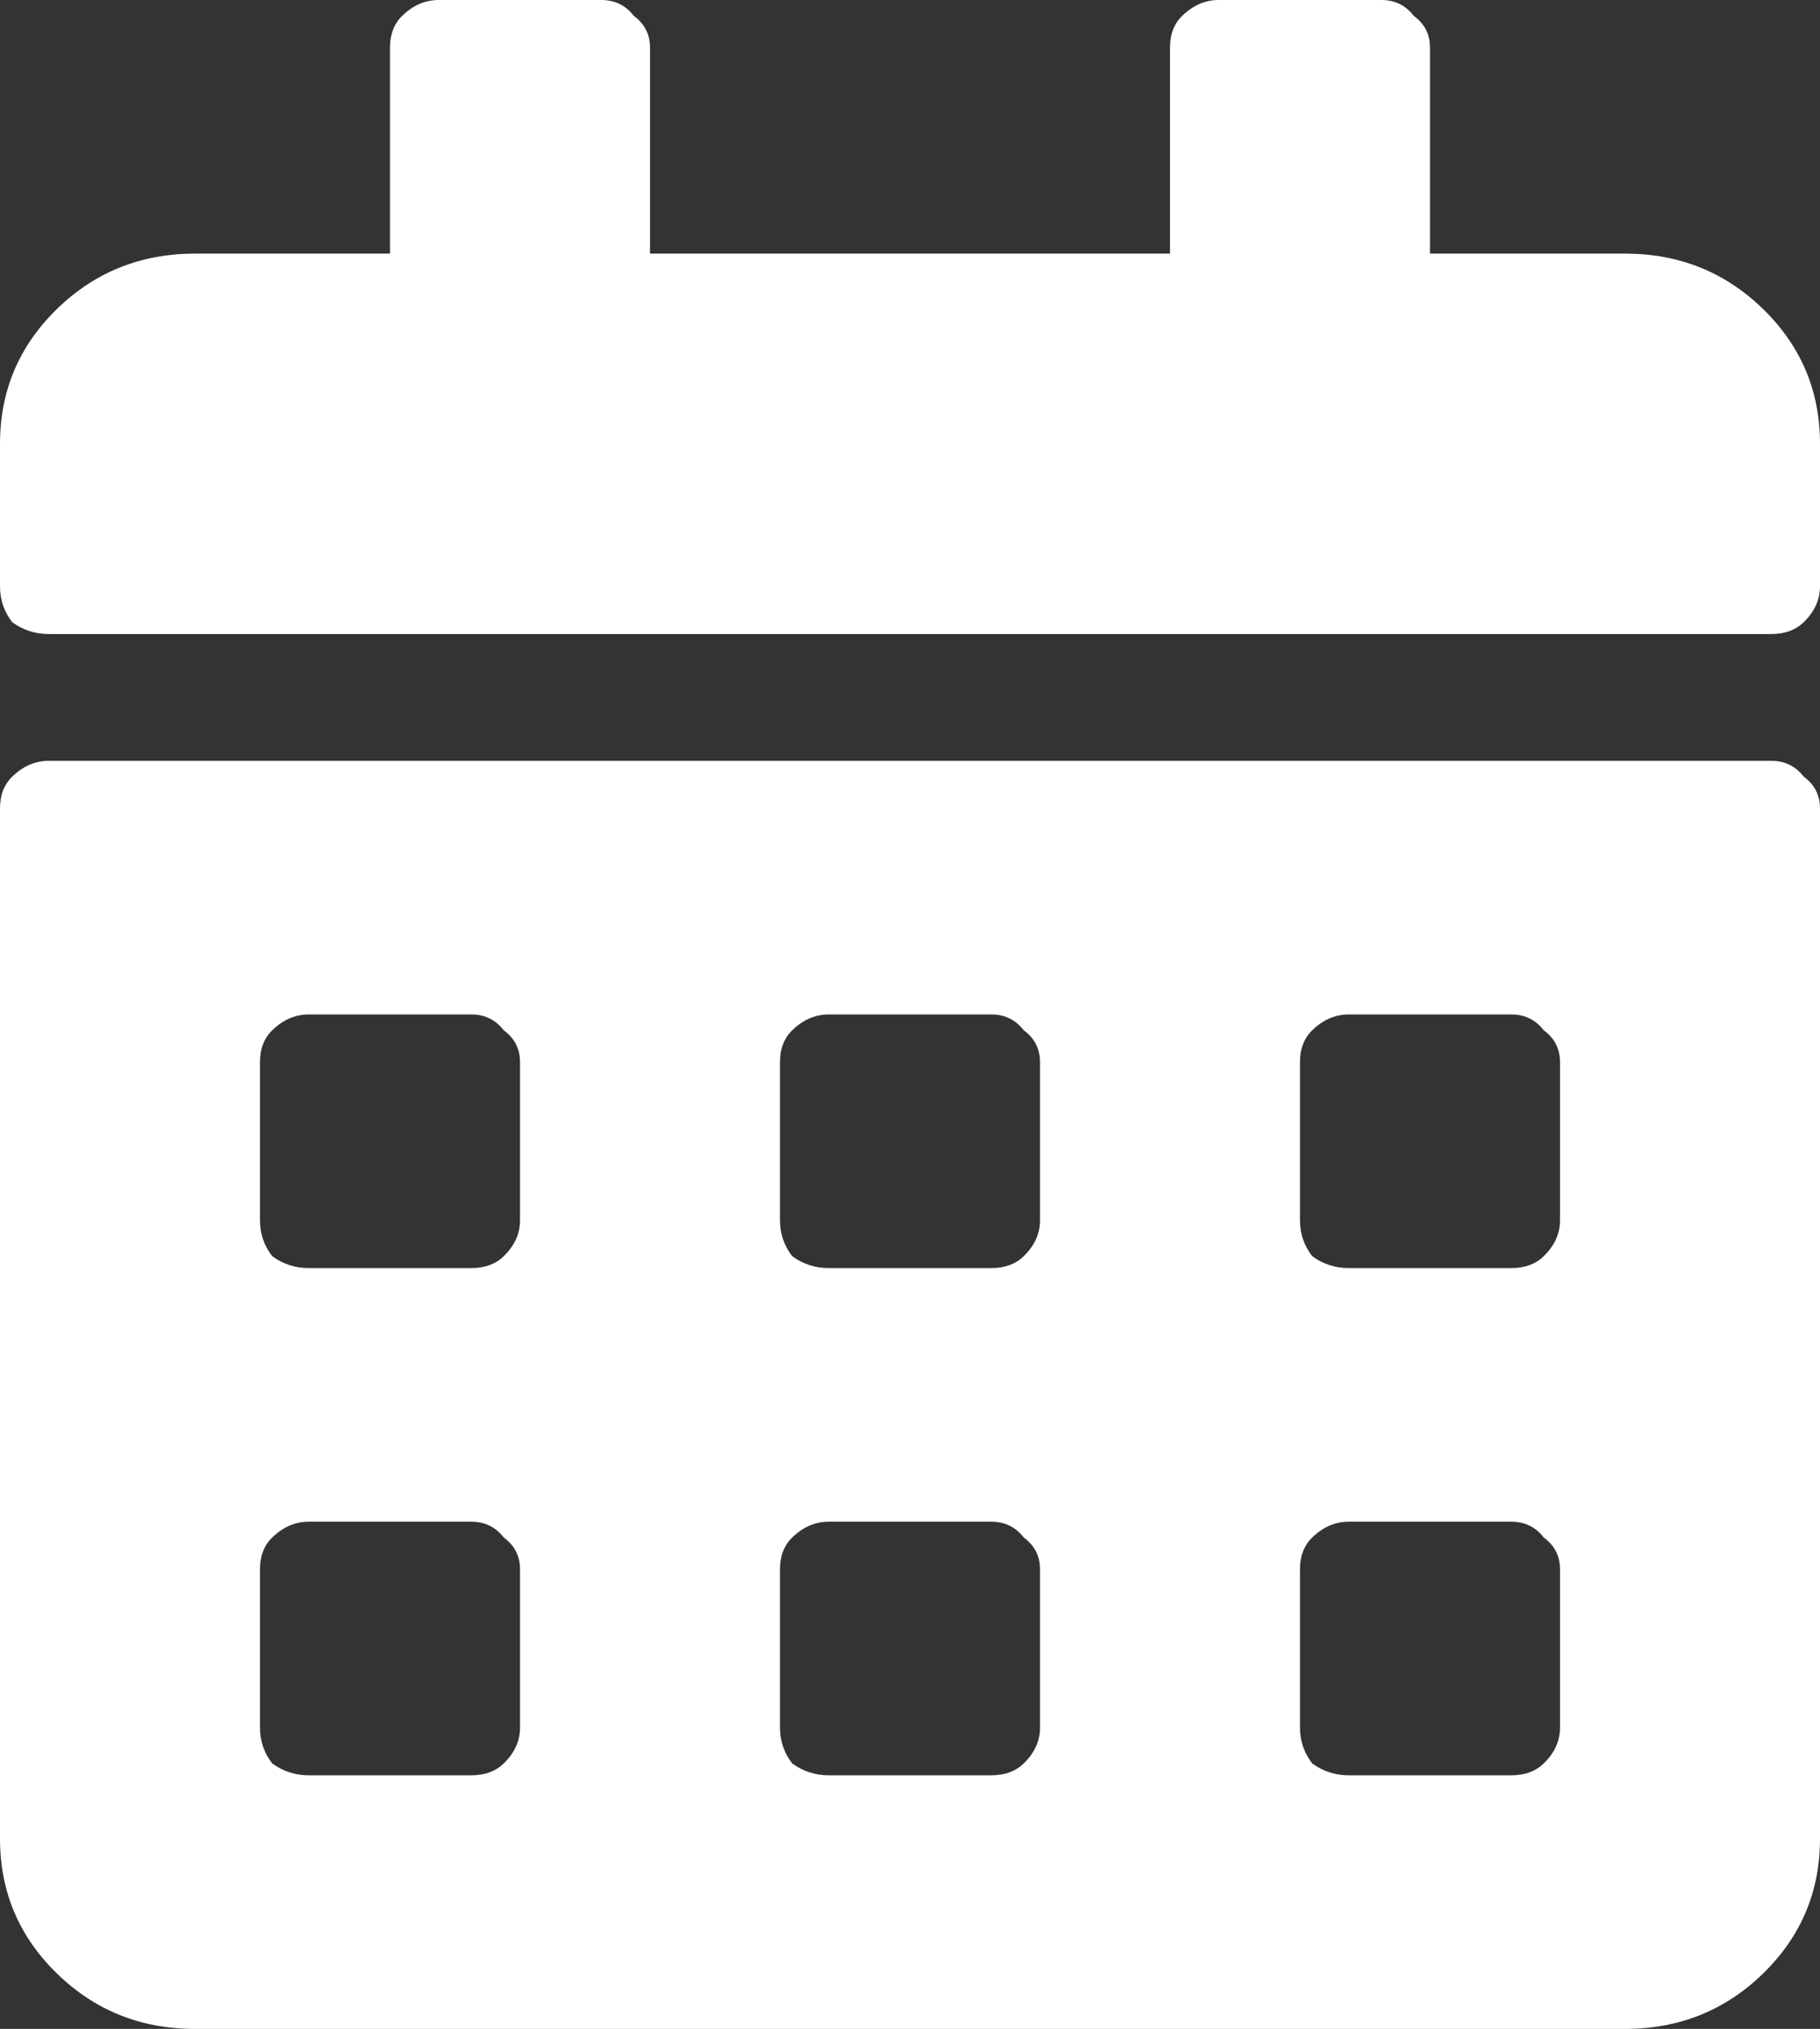 <svg width="61" height="68" viewBox="0 0 61 68" fill="none" xmlns="http://www.w3.org/2000/svg">
<rect x="0" y="0" width="61" height="68" fill="#333333" stroke="none"/>
<path d="M59.366 21.25H1.634C1.18 21.25 0.772 21.117 0.408 20.852C0.136 20.497 0 20.099 0 19.656V14.875C0 13.104 0.635 11.599 1.906 10.359C3.177 9.12 4.72 8.5 6.536 8.5H13.071V1.594C13.071 1.151 13.208 0.797 13.48 0.531C13.843 0.177 14.252 0 14.705 0H20.152C20.606 0 20.969 0.177 21.241 0.531C21.604 0.797 21.786 1.151 21.786 1.594V8.5H39.214V1.594C39.214 1.151 39.35 0.797 39.623 0.531C39.986 0.177 40.394 0 40.848 0H46.295C46.748 0 47.112 0.177 47.384 0.531C47.747 0.797 47.929 1.151 47.929 1.594V8.5H54.464C56.28 8.5 57.823 9.12 59.094 10.359C60.365 11.599 61 13.104 61 14.875V19.656C61 20.099 60.819 20.497 60.455 20.852C60.183 21.117 59.82 21.25 59.366 21.25ZM1.634 25.5H59.366C59.82 25.5 60.183 25.677 60.455 26.031C60.819 26.297 61 26.651 61 27.094V61.625C61 63.396 60.365 64.901 59.094 66.141C57.823 67.38 56.28 68 54.464 68H6.536C4.72 68 3.177 67.38 1.906 66.141C0.635 64.901 0 63.396 0 61.625V27.094C0 26.651 0.136 26.297 0.408 26.031C0.772 25.677 1.18 25.5 1.634 25.5ZM17.429 52.594C17.429 52.151 17.247 51.797 16.884 51.531C16.612 51.177 16.248 51 15.795 51H10.348C9.894 51 9.486 51.177 9.123 51.531C8.85 51.797 8.714 52.151 8.714 52.594V57.906C8.714 58.349 8.85 58.747 9.123 59.102C9.486 59.367 9.894 59.5 10.348 59.5H15.795C16.248 59.5 16.612 59.367 16.884 59.102C17.247 58.747 17.429 58.349 17.429 57.906V52.594ZM17.429 35.594C17.429 35.151 17.247 34.797 16.884 34.531C16.612 34.177 16.248 34 15.795 34H10.348C9.894 34 9.486 34.177 9.123 34.531C8.85 34.797 8.714 35.151 8.714 35.594V40.906C8.714 41.349 8.85 41.747 9.123 42.102C9.486 42.367 9.894 42.5 10.348 42.5H15.795C16.248 42.5 16.612 42.367 16.884 42.102C17.247 41.747 17.429 41.349 17.429 40.906V35.594ZM34.857 52.594C34.857 52.151 34.676 51.797 34.312 51.531C34.04 51.177 33.677 51 33.223 51H27.777C27.323 51 26.914 51.177 26.551 51.531C26.279 51.797 26.143 52.151 26.143 52.594V57.906C26.143 58.349 26.279 58.747 26.551 59.102C26.914 59.367 27.323 59.5 27.777 59.5H33.223C33.677 59.5 34.04 59.367 34.312 59.102C34.676 58.747 34.857 58.349 34.857 57.906V52.594ZM34.857 35.594C34.857 35.151 34.676 34.797 34.312 34.531C34.04 34.177 33.677 34 33.223 34H27.777C27.323 34 26.914 34.177 26.551 34.531C26.279 34.797 26.143 35.151 26.143 35.594V40.906C26.143 41.349 26.279 41.747 26.551 42.102C26.914 42.367 27.323 42.5 27.777 42.5H33.223C33.677 42.5 34.04 42.367 34.312 42.102C34.676 41.747 34.857 41.349 34.857 40.906V35.594ZM52.286 52.594C52.286 52.151 52.104 51.797 51.741 51.531C51.469 51.177 51.106 51 50.652 51H45.205C44.752 51 44.343 51.177 43.98 51.531C43.708 51.797 43.571 52.151 43.571 52.594V57.906C43.571 58.349 43.708 58.747 43.98 59.102C44.343 59.367 44.752 59.5 45.205 59.5H50.652C51.106 59.5 51.469 59.367 51.741 59.102C52.104 58.747 52.286 58.349 52.286 57.906V52.594ZM52.286 35.594C52.286 35.151 52.104 34.797 51.741 34.531C51.469 34.177 51.106 34 50.652 34H45.205C44.752 34 44.343 34.177 43.98 34.531C43.708 34.797 43.571 35.151 43.571 35.594V40.906C43.571 41.349 43.708 41.747 43.98 42.102C44.343 42.367 44.752 42.5 45.205 42.5H50.652C51.106 42.5 51.469 42.367 51.741 42.102C52.104 41.747 52.286 41.349 52.286 40.906V35.594Z" fill="white"/>
</svg>
